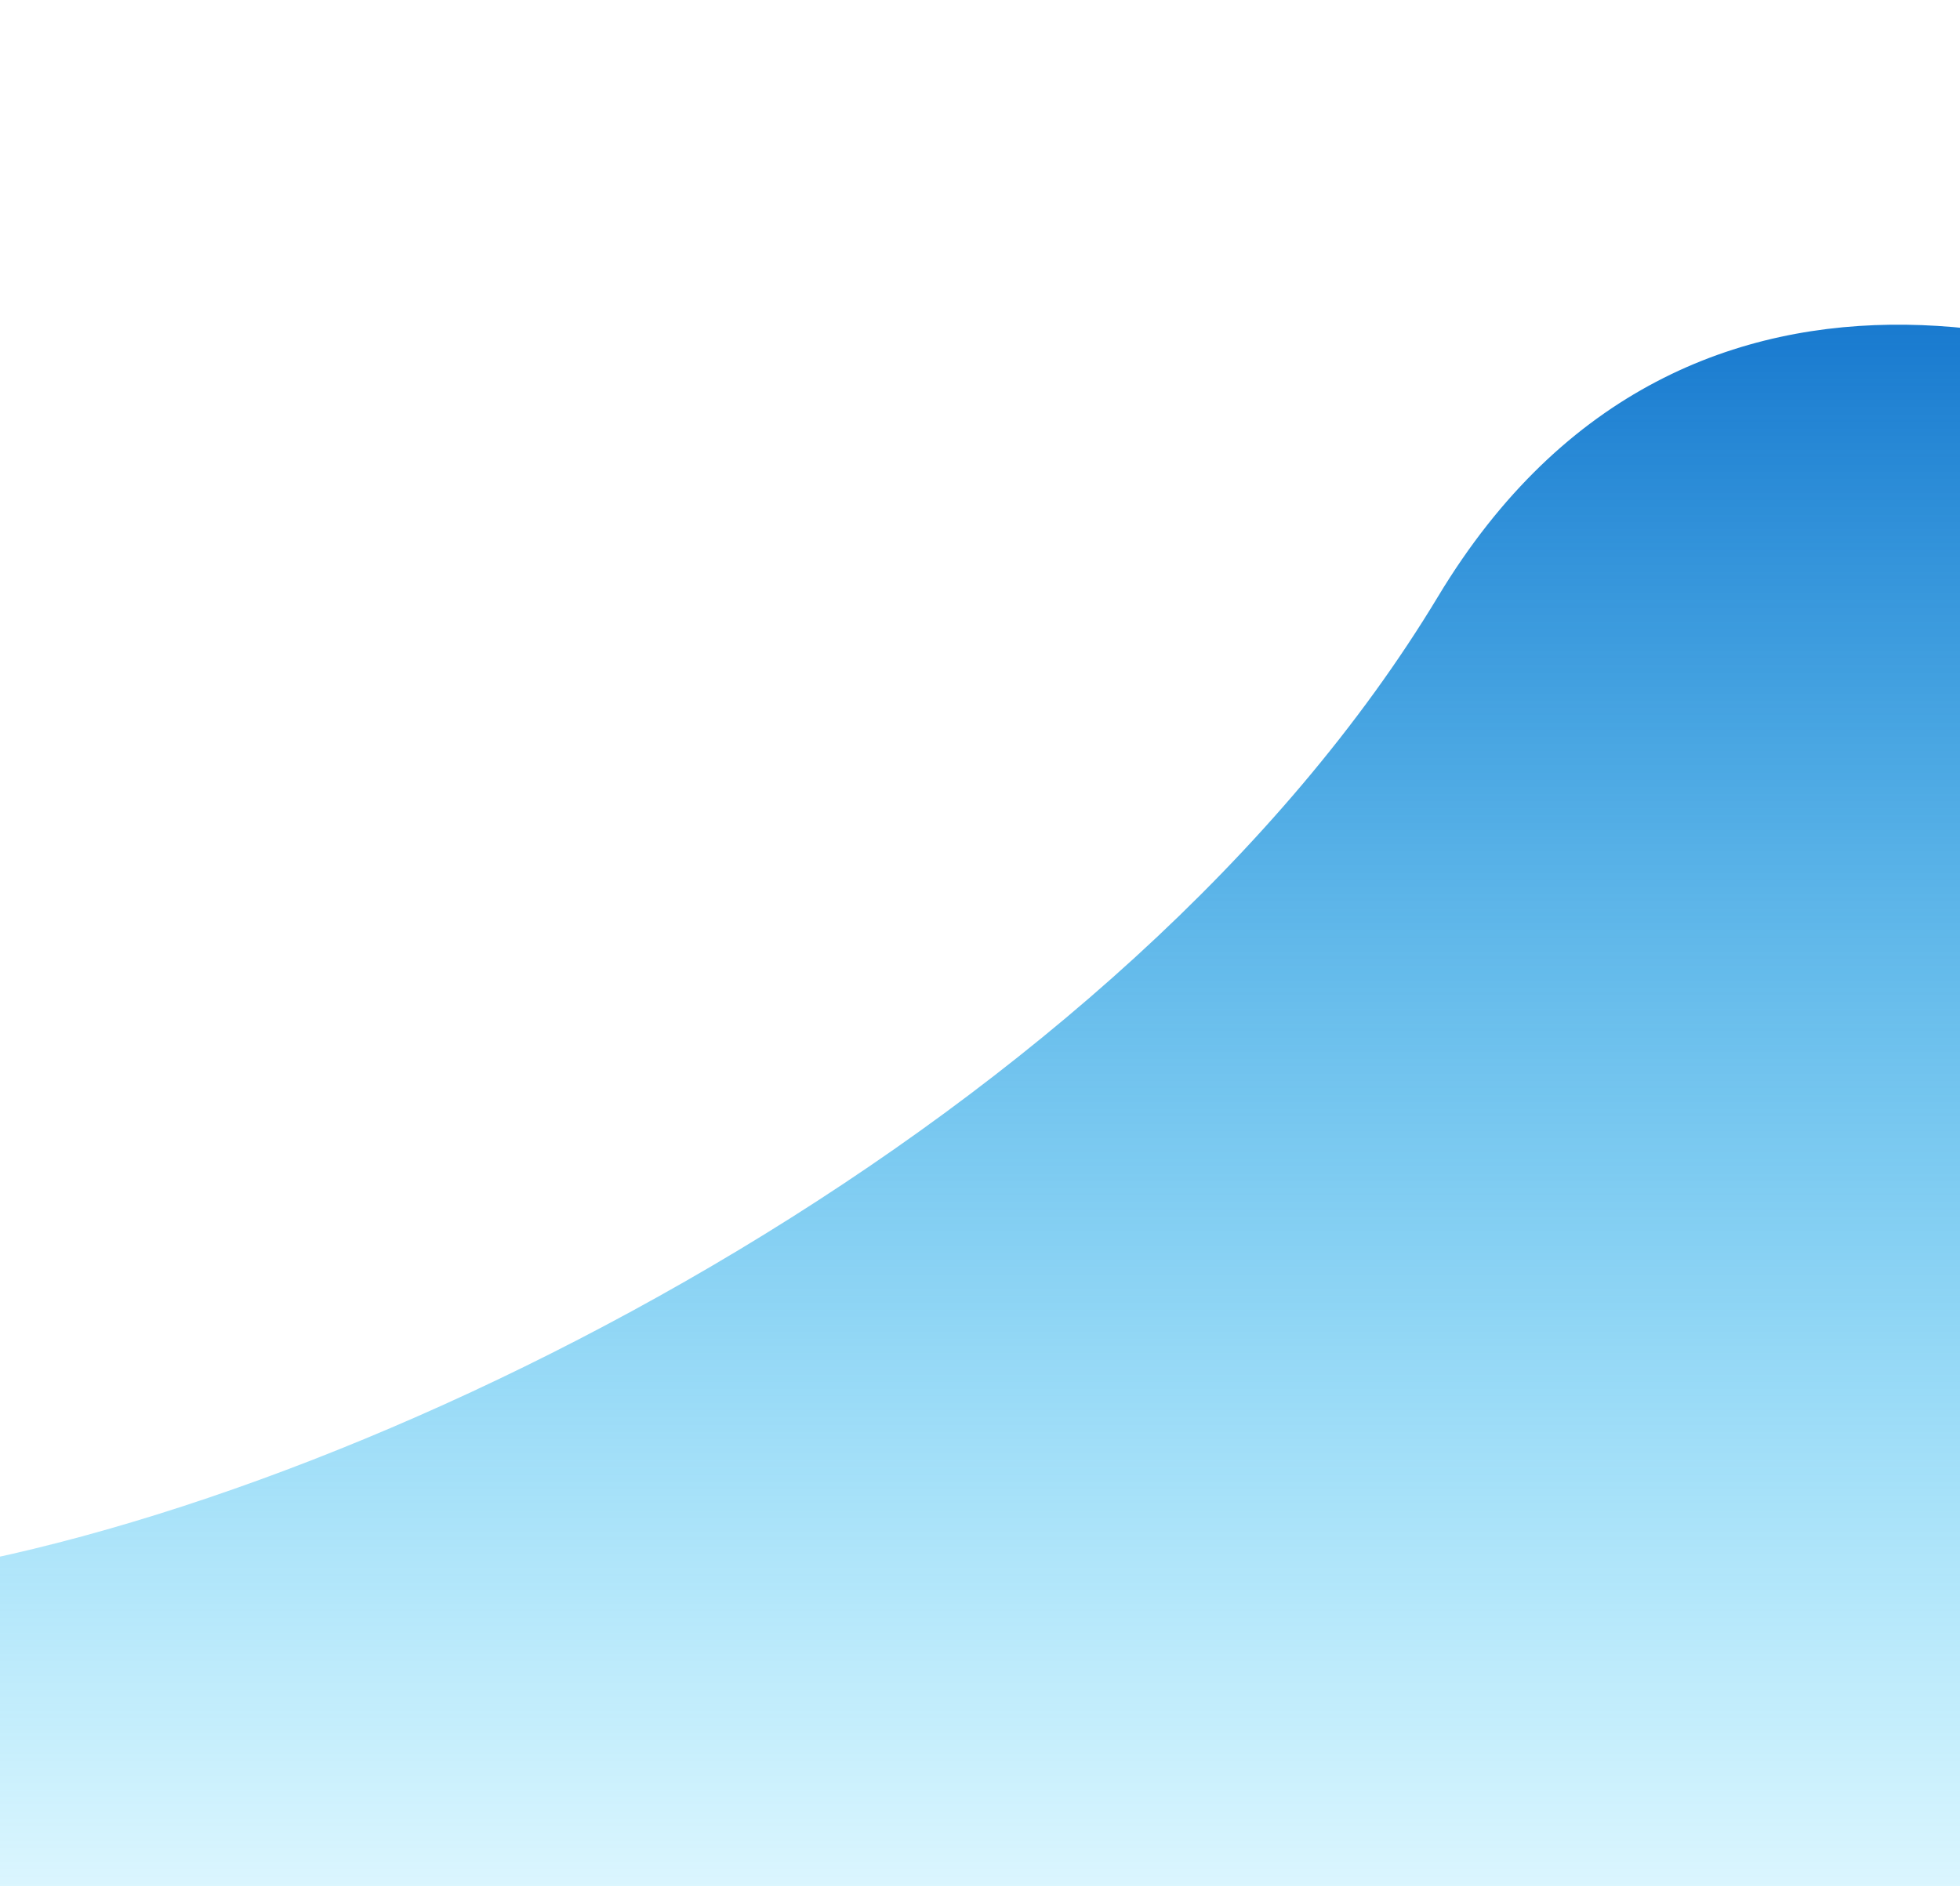 <svg width="507" height="488" viewBox="0 0 507 488" fill="none" xmlns="http://www.w3.org/2000/svg">
<g filter="url(#filter0_f_291_3834)">
<path d="M372 154.301C436.8 46.7 553 86.134 603 119.301L617 556.801H-287C-239.667 505.801 -125.5 424 -21 406.801C101.39 386.657 291 288.801 372 154.301Z" fill="url(#paint0_linear_291_3834)"/>
</g>
<defs>
<filter id="filter0_f_291_3834" x="-371" y="0" width="1072" height="640.801" filterUnits="userSpaceOnUse" color-interpolation-filters="sRGB">
<feFlood flood-opacity="0" result="BackgroundImageFix"/>
<feBlend mode="normal" in="SourceGraphic" in2="BackgroundImageFix" result="shape"/>
<feGaussianBlur stdDeviation="42" result="effect1_foregroundBlur_291_3834"/>
</filter>
<linearGradient id="paint0_linear_291_3834" x1="165" y1="84" x2="165" y2="556.801" gradientUnits="userSpaceOnUse">
<stop stop-color="#197ACF"/>
<stop offset="1" stop-color="#00C8FF" stop-opacity="0"/>
</linearGradient>
</defs>
</svg>
